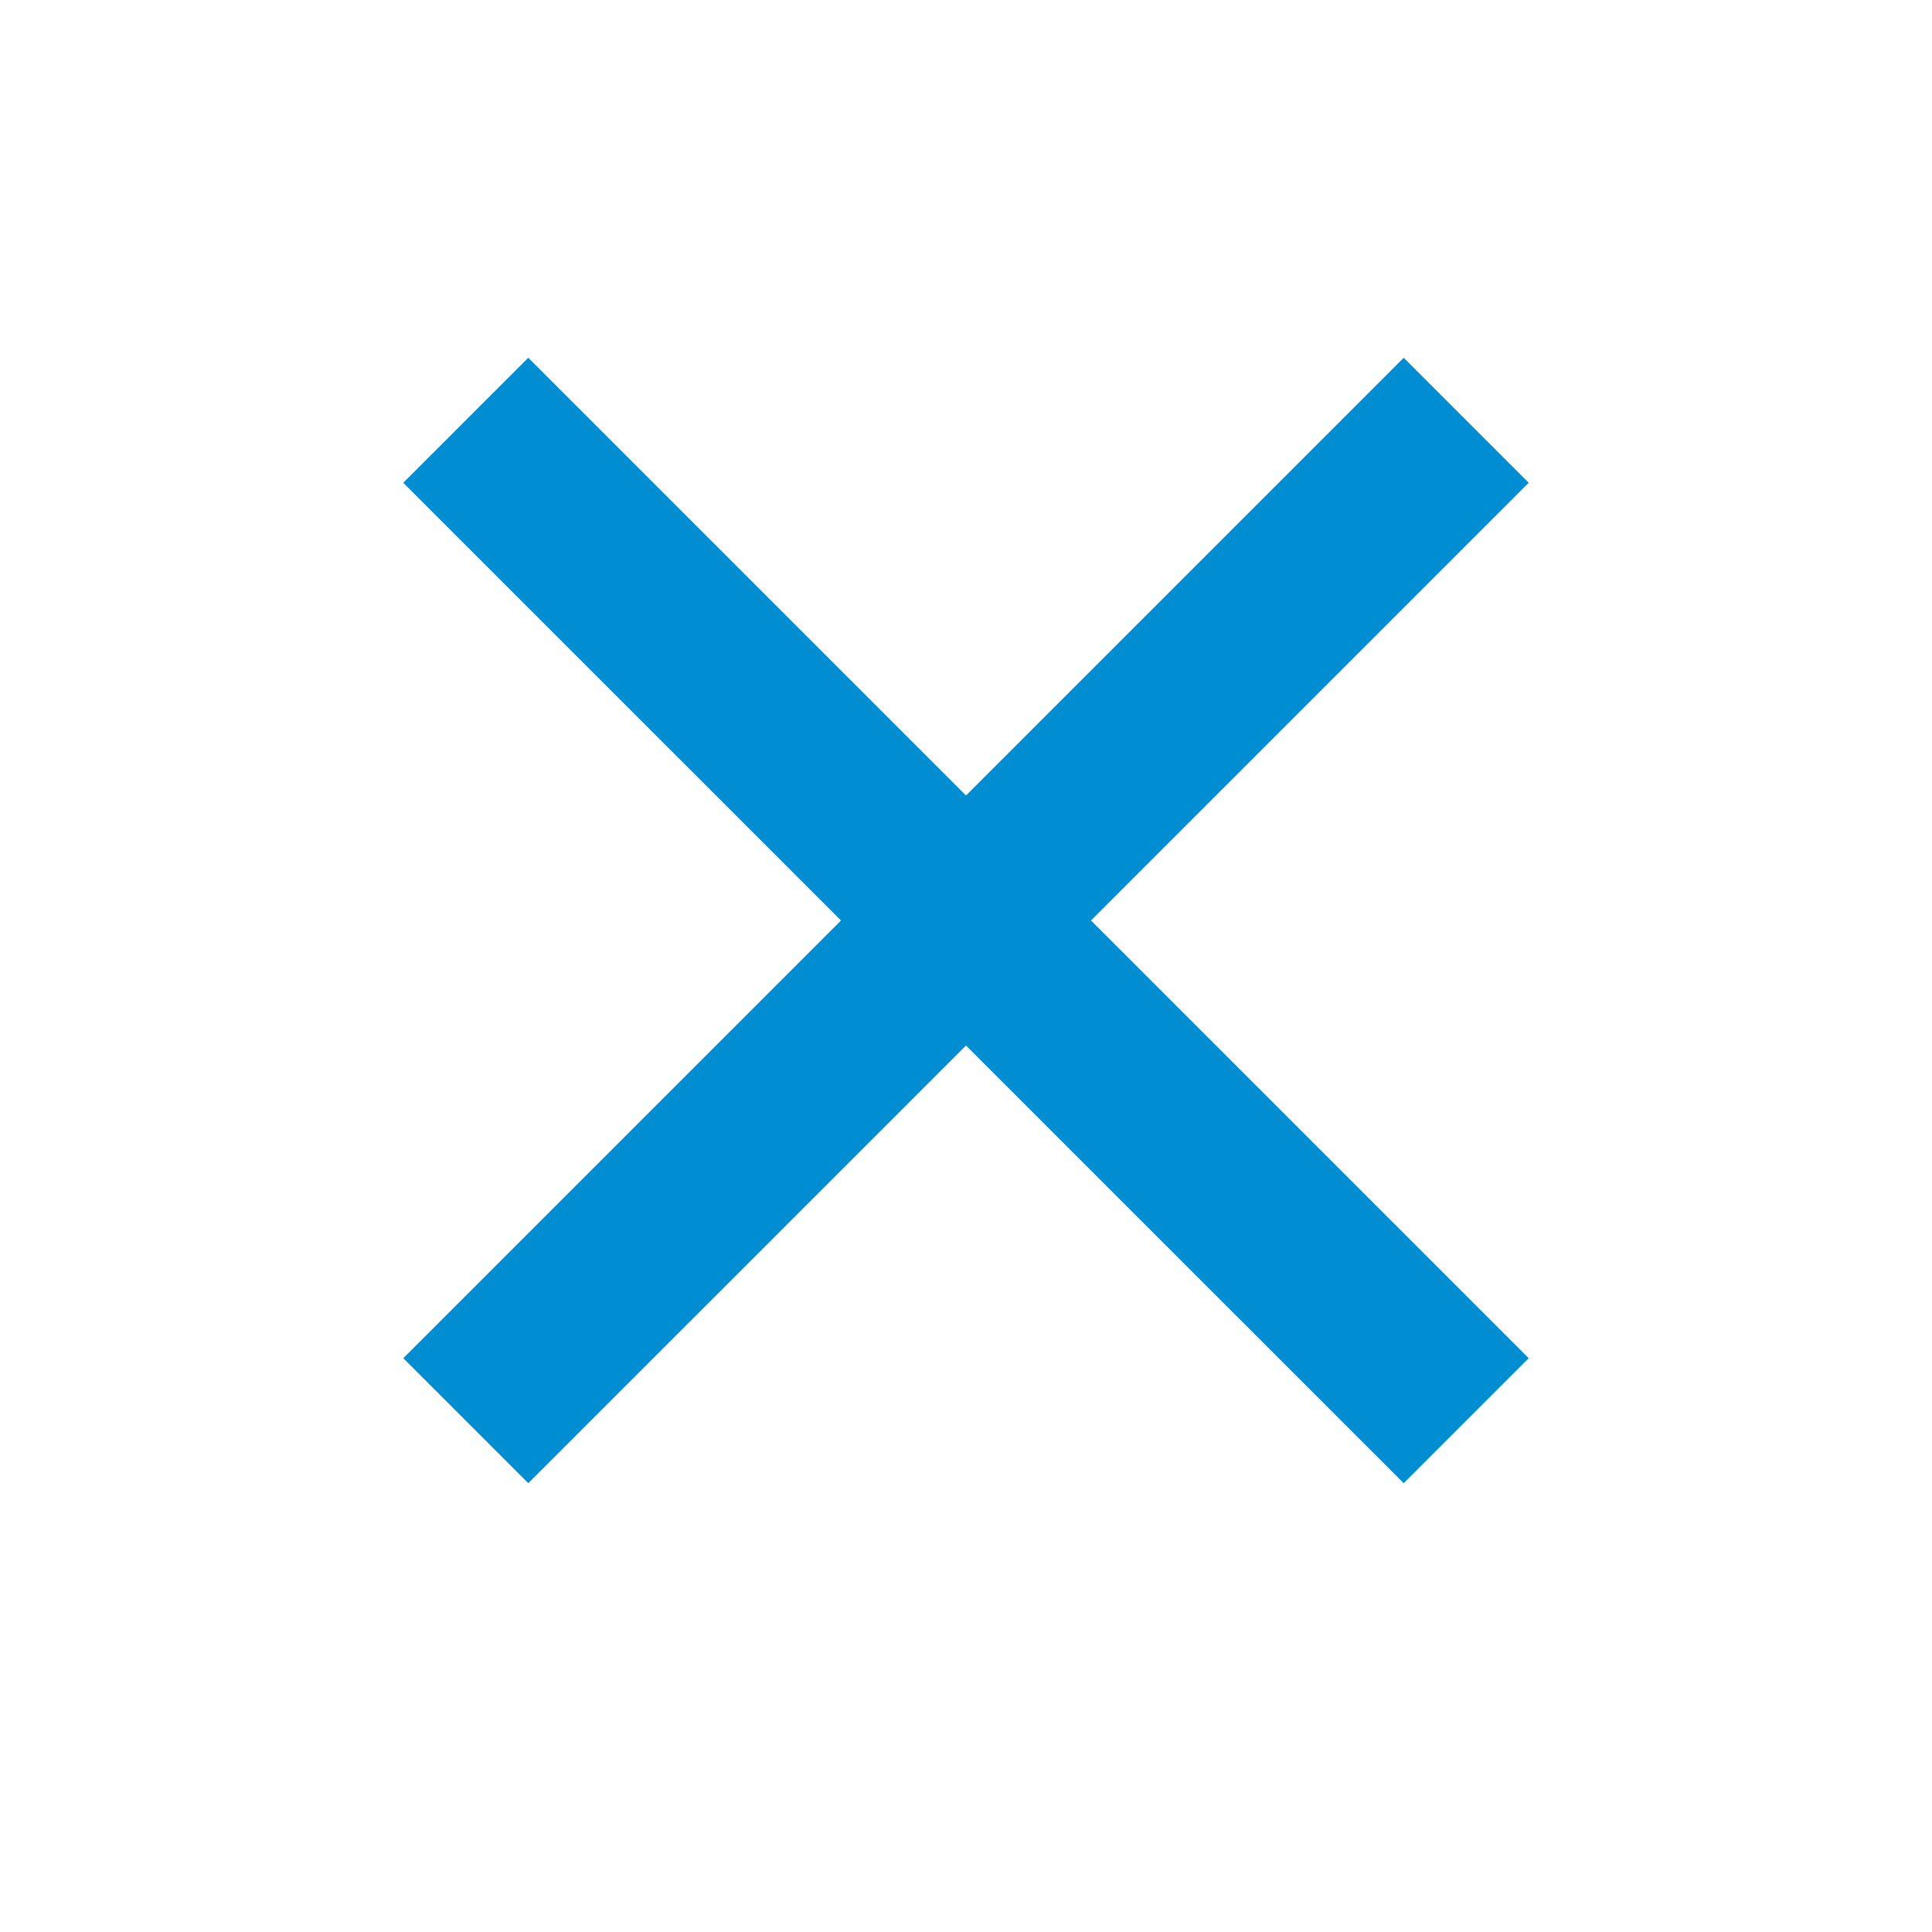 <svg id="Close_blue_Manual_solid" xmlns="http://www.w3.org/2000/svg" width="27" height="27" viewBox="0 0 27 27">
  <path id="Path_557" data-name="Path 557" d="M0,0H27V27H0Z" fill="none"/>
  <path id="Path_558" data-name="Path 558" d="M13.5,11.753l6.117-6.117,1.747,1.747L15.247,13.5l6.117,6.117-1.747,1.747L13.5,15.247,7.383,21.364,5.636,19.617,11.753,13.5,5.636,7.383,7.383,5.636Z" transform="translate(0 -0.636)" fill="#008dd2"/>
</svg>
